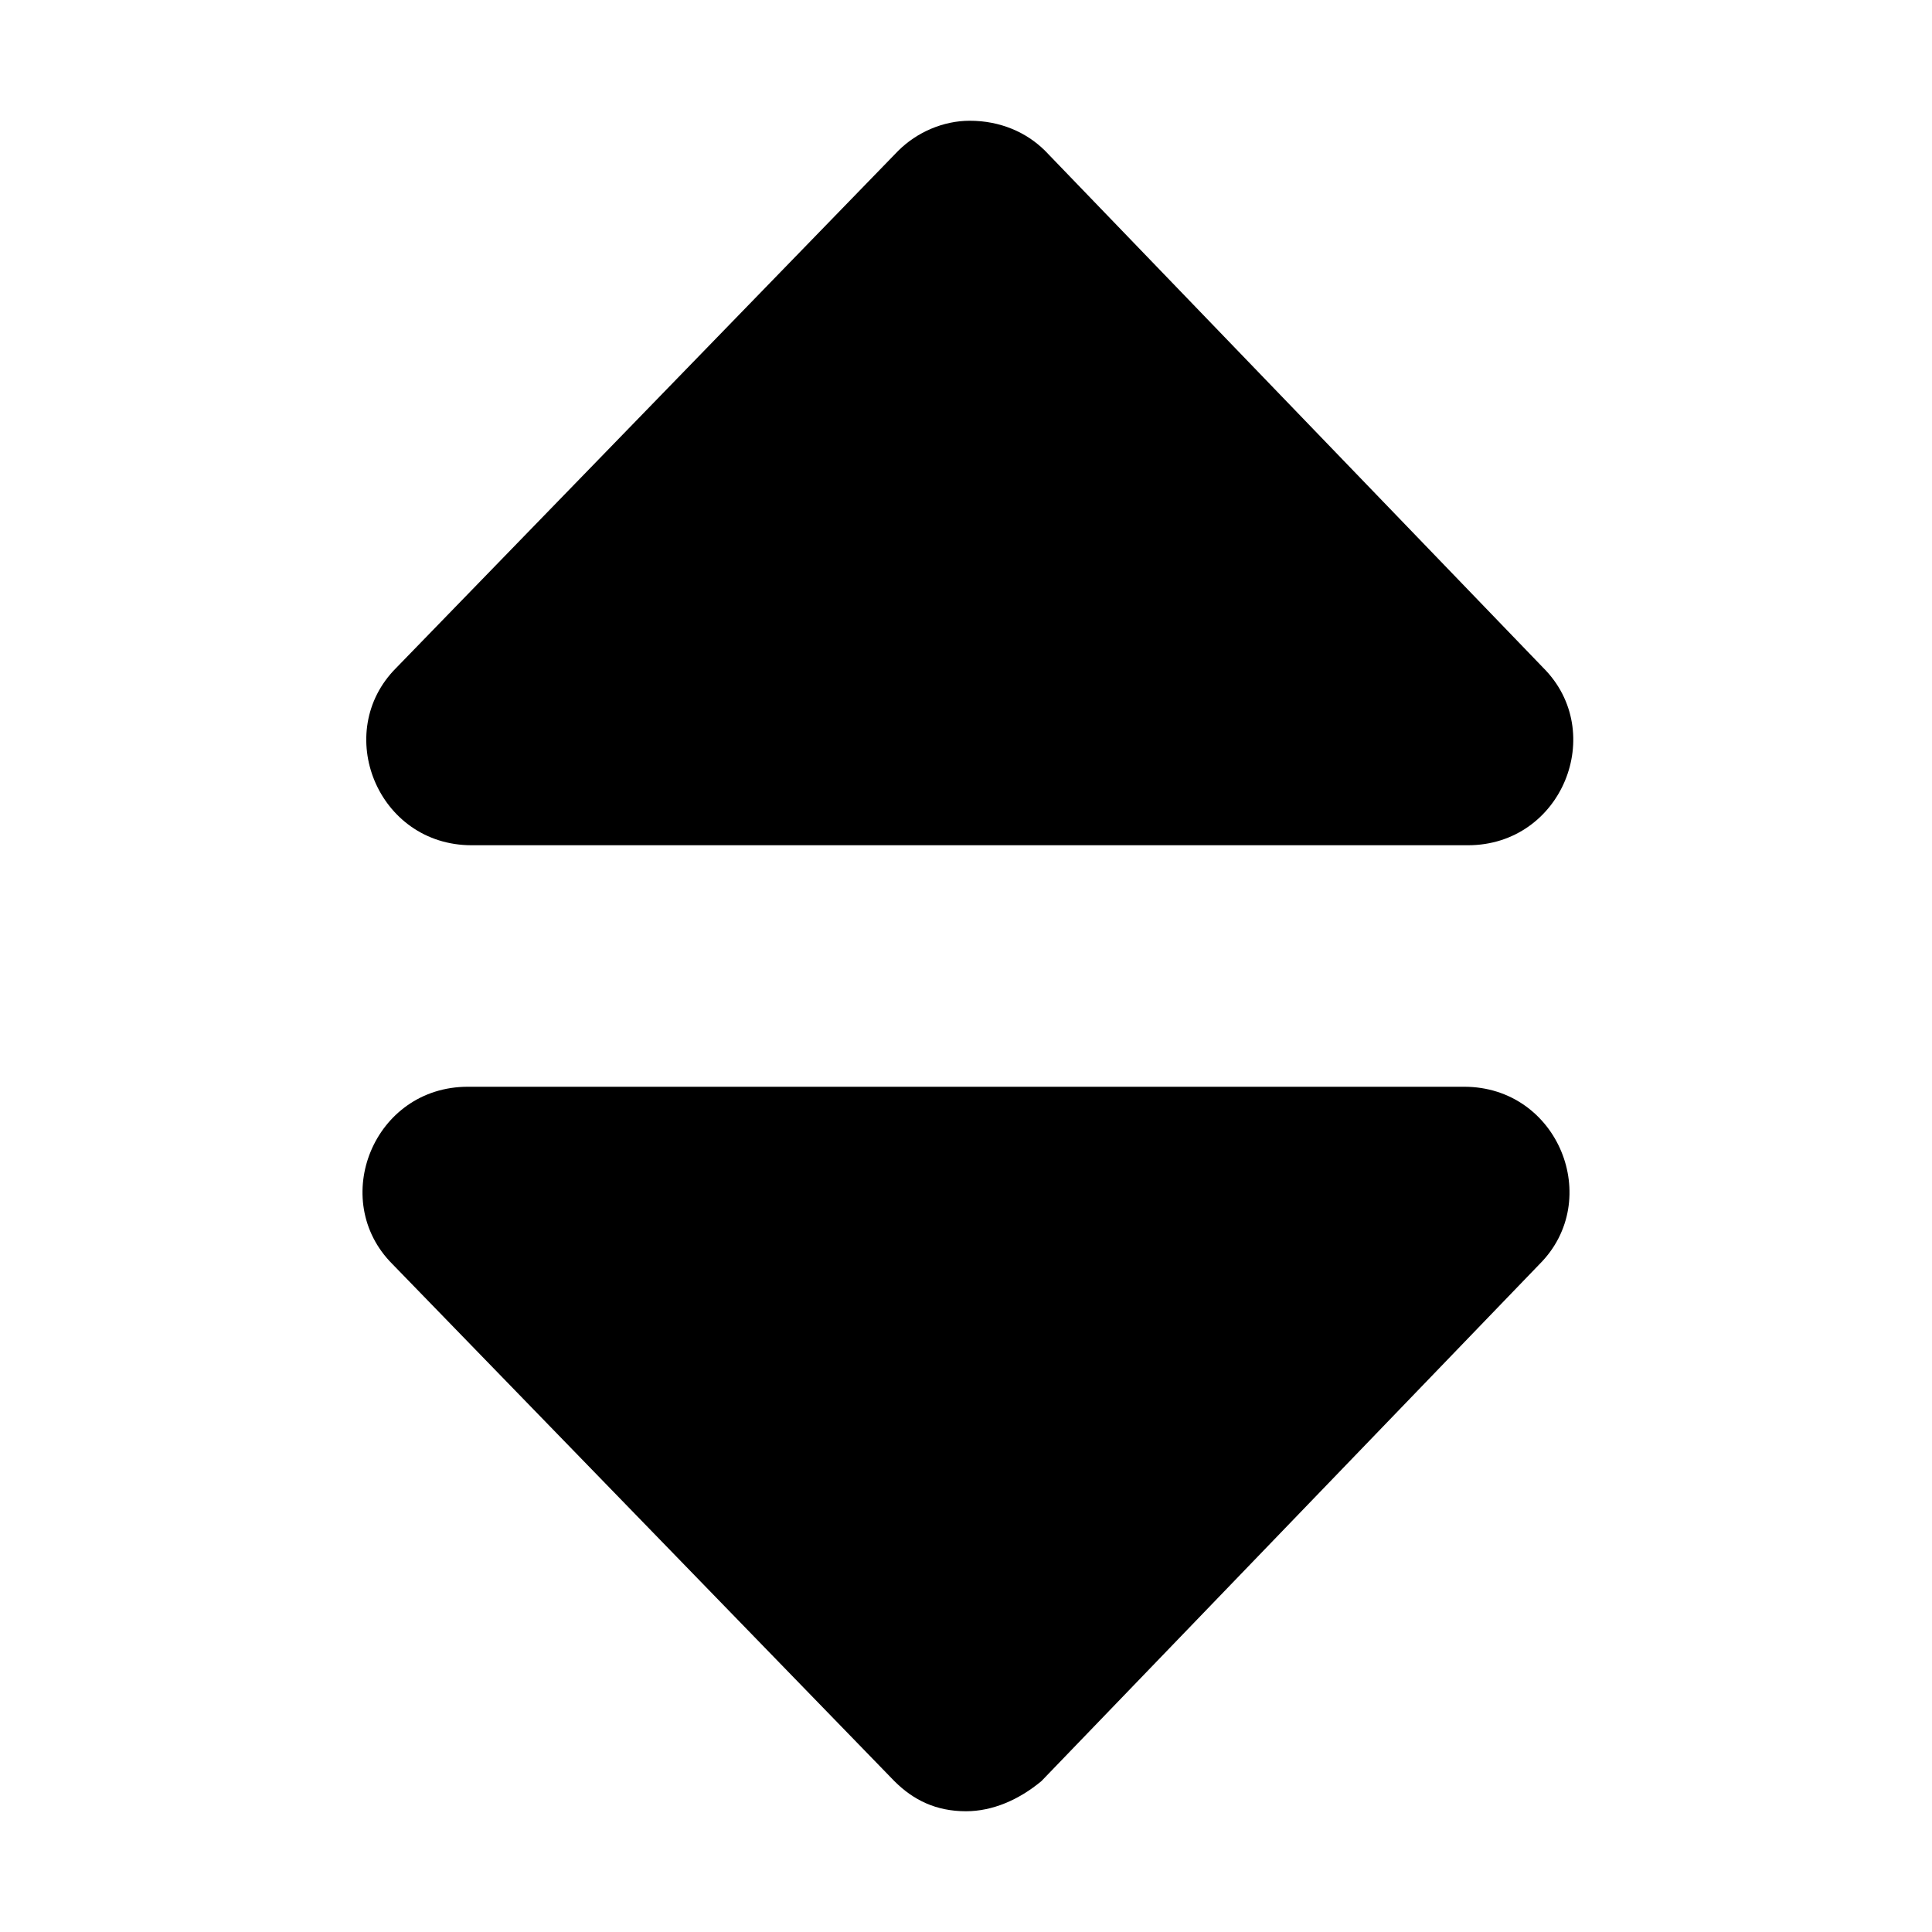 <svg xmlns="http://www.w3.org/2000/svg" viewBox="0 0 512 512"><path d="m124 224h265c25 0 37-30 20-47l-132-137c-5-5-12-8-20-8-7 0-14 3-19 8l-133 137c-17 17-5 47 20 47zm265 64h-265c-25 0-37 30-20 47l133 137c5 5 11 8 19 8 7 0 14-3 20-8l132-137c17-17 5-47-20-47z"/></svg>